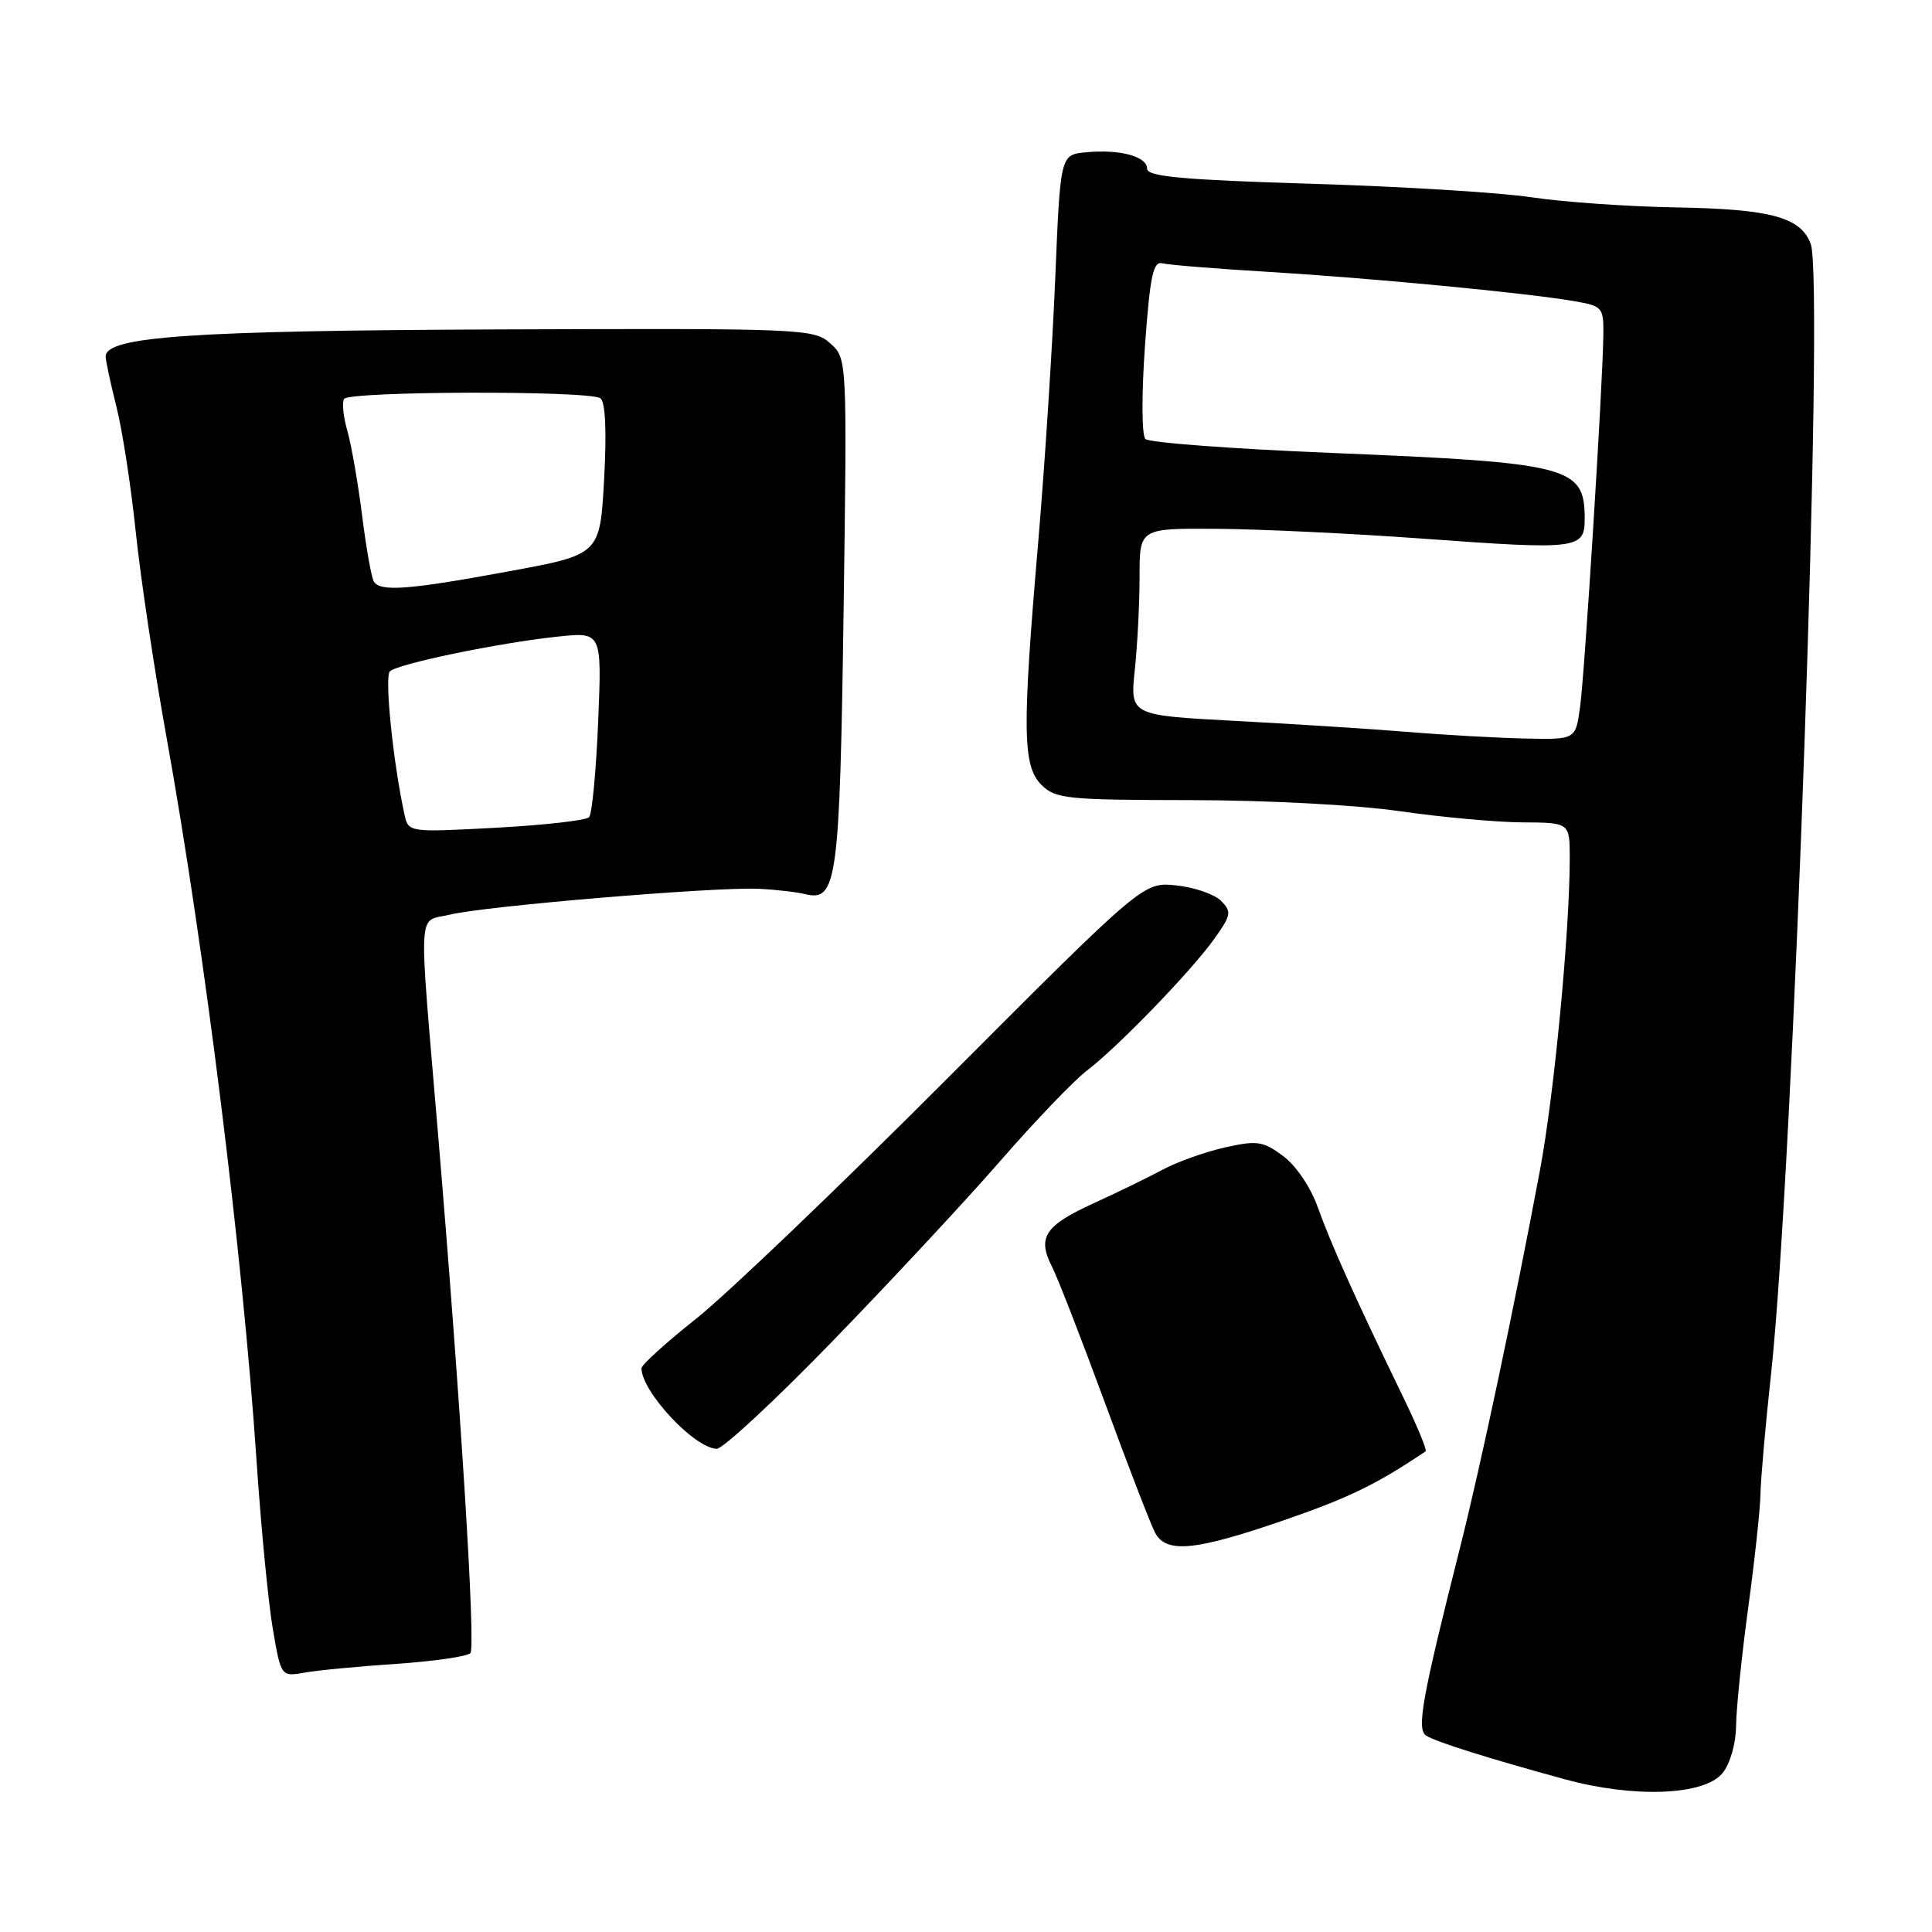 <?xml version="1.0" encoding="UTF-8" standalone="no"?>
<!DOCTYPE svg PUBLIC "-//W3C//DTD SVG 1.1//EN" "http://www.w3.org/Graphics/SVG/1.1/DTD/svg11.dtd" >
<svg xmlns="http://www.w3.org/2000/svg" xmlns:xlink="http://www.w3.org/1999/xlink" version="1.1" viewBox="0 0 256 256">
 <g >
 <path fill="currentColor"
d=" M 228.25 234.94 C 229.26 233.69 230.02 231.04 230.04 228.64 C 230.07 226.36 230.79 219.32 231.65 213.00 C 232.51 206.68 233.24 199.93 233.27 198.00 C 233.30 196.07 233.93 188.88 234.68 182.00 C 237.63 154.80 241.76 37.13 239.93 32.31 C 238.58 28.76 234.63 27.70 222.00 27.48 C 215.68 27.37 207.12 26.77 203.00 26.15 C 198.88 25.52 185.71 24.71 173.75 24.35 C 156.71 23.83 152.00 23.40 152.00 22.36 C 152.00 20.72 148.38 19.75 143.89 20.18 C 140.50 20.50 140.50 20.50 139.82 37.00 C 139.44 46.08 138.43 61.74 137.57 71.81 C 135.43 96.78 135.49 101.49 138.00 104.00 C 139.85 105.85 141.35 106.00 157.75 106.02 C 167.87 106.03 179.80 106.66 185.50 107.49 C 191.00 108.28 198.31 108.95 201.75 108.97 C 208.00 109.00 208.00 109.00 208.00 113.75 C 207.99 123.48 205.94 145.00 204.05 155.08 C 200.65 173.21 196.22 194.14 193.48 205.00 C 188.41 225.07 187.67 229.18 188.99 229.99 C 190.36 230.84 197.24 233.00 207.34 235.76 C 216.55 238.28 225.84 237.91 228.25 234.94 Z  M 52.50 220.47 C 57.45 220.13 61.87 219.50 62.33 219.05 C 63.06 218.34 61.01 185.48 58.02 150.00 C 55.44 119.28 55.27 122.26 59.63 121.19 C 64.23 120.06 94.78 117.50 100.50 117.77 C 102.70 117.87 105.49 118.19 106.71 118.48 C 110.90 119.50 111.27 116.76 111.78 81.03 C 112.25 47.50 112.25 47.50 110.02 45.50 C 107.85 43.56 106.49 43.50 66.14 43.65 C 25.35 43.81 14.00 44.59 14.00 47.24 C 14.00 47.77 14.64 50.75 15.42 53.86 C 16.21 56.96 17.36 64.45 17.99 70.49 C 18.62 76.53 20.44 88.68 22.03 97.49 C 27.12 125.72 32.16 166.18 33.99 193.50 C 34.58 202.30 35.55 212.35 36.15 215.84 C 37.24 222.18 37.24 222.18 40.37 221.63 C 42.09 221.32 47.55 220.80 52.50 220.47 Z  M 170.15 201.43 C 178.75 198.46 182.39 196.69 188.90 192.31 C 189.12 192.16 187.71 188.77 185.76 184.77 C 179.73 172.35 176.28 164.68 174.60 159.93 C 173.66 157.30 171.71 154.42 170.01 153.17 C 167.36 151.20 166.57 151.09 162.32 152.04 C 159.72 152.62 156.00 153.95 154.05 154.99 C 152.10 156.04 147.96 158.05 144.85 159.47 C 138.45 162.39 137.42 163.97 139.38 167.81 C 140.14 169.29 143.29 177.41 146.40 185.85 C 149.50 194.30 152.50 202.06 153.06 203.10 C 154.54 205.87 158.36 205.50 170.15 201.43 Z  M 110.28 177.75 C 117.89 169.91 127.90 159.16 132.52 153.86 C 137.14 148.55 142.32 143.15 144.02 141.86 C 148.15 138.71 157.88 128.65 160.92 124.37 C 163.15 121.24 163.22 120.80 161.79 119.36 C 160.92 118.49 158.25 117.57 155.85 117.32 C 151.50 116.87 151.50 116.87 125.50 142.93 C 111.20 157.26 96.24 171.57 92.25 174.73 C 88.26 177.89 85.00 180.85 85.00 181.30 C 85.00 184.39 92.03 191.92 94.97 191.97 C 95.78 191.99 102.67 185.59 110.28 177.75 Z  M 186.50 96.98 C 181.55 96.58 171.25 95.92 163.62 95.52 C 149.74 94.78 149.74 94.78 150.37 88.74 C 150.72 85.42 151.00 79.85 151.00 76.35 C 151.00 70.00 151.00 70.00 161.25 70.07 C 166.89 70.11 179.15 70.69 188.50 71.37 C 209.25 72.88 210.00 72.78 209.98 68.63 C 209.95 61.81 208.00 61.31 176.31 60.01 C 163.29 59.48 152.25 58.65 151.77 58.17 C 151.28 57.68 151.26 52.31 151.71 45.90 C 152.38 36.57 152.80 34.57 154.02 34.89 C 154.83 35.10 161.12 35.61 168.00 36.02 C 181.62 36.84 202.15 38.80 208.50 39.89 C 212.39 40.56 212.50 40.69 212.45 44.54 C 212.35 51.38 209.98 89.30 209.36 93.75 C 208.77 98.00 208.77 98.00 202.14 97.86 C 198.49 97.78 191.45 97.39 186.50 96.98 Z  M 53.59 107.90 C 52.09 101.04 50.93 89.67 51.66 88.96 C 52.71 87.95 66.20 85.16 73.94 84.35 C 79.75 83.74 79.75 83.74 79.26 95.62 C 78.99 102.15 78.45 107.85 78.06 108.28 C 77.66 108.71 72.12 109.33 65.73 109.68 C 54.11 110.30 54.11 110.30 53.59 107.90 Z  M 49.54 77.06 C 49.22 76.55 48.52 72.61 47.98 68.30 C 47.44 64.00 46.56 58.96 46.03 57.10 C 45.49 55.24 45.30 53.33 45.59 52.86 C 46.23 51.82 78.07 51.73 79.55 52.77 C 80.22 53.24 80.40 57.07 80.05 63.49 C 79.50 73.48 79.50 73.48 67.50 75.69 C 54.14 78.16 50.39 78.44 49.54 77.06 Z "/>
</g>
</svg>